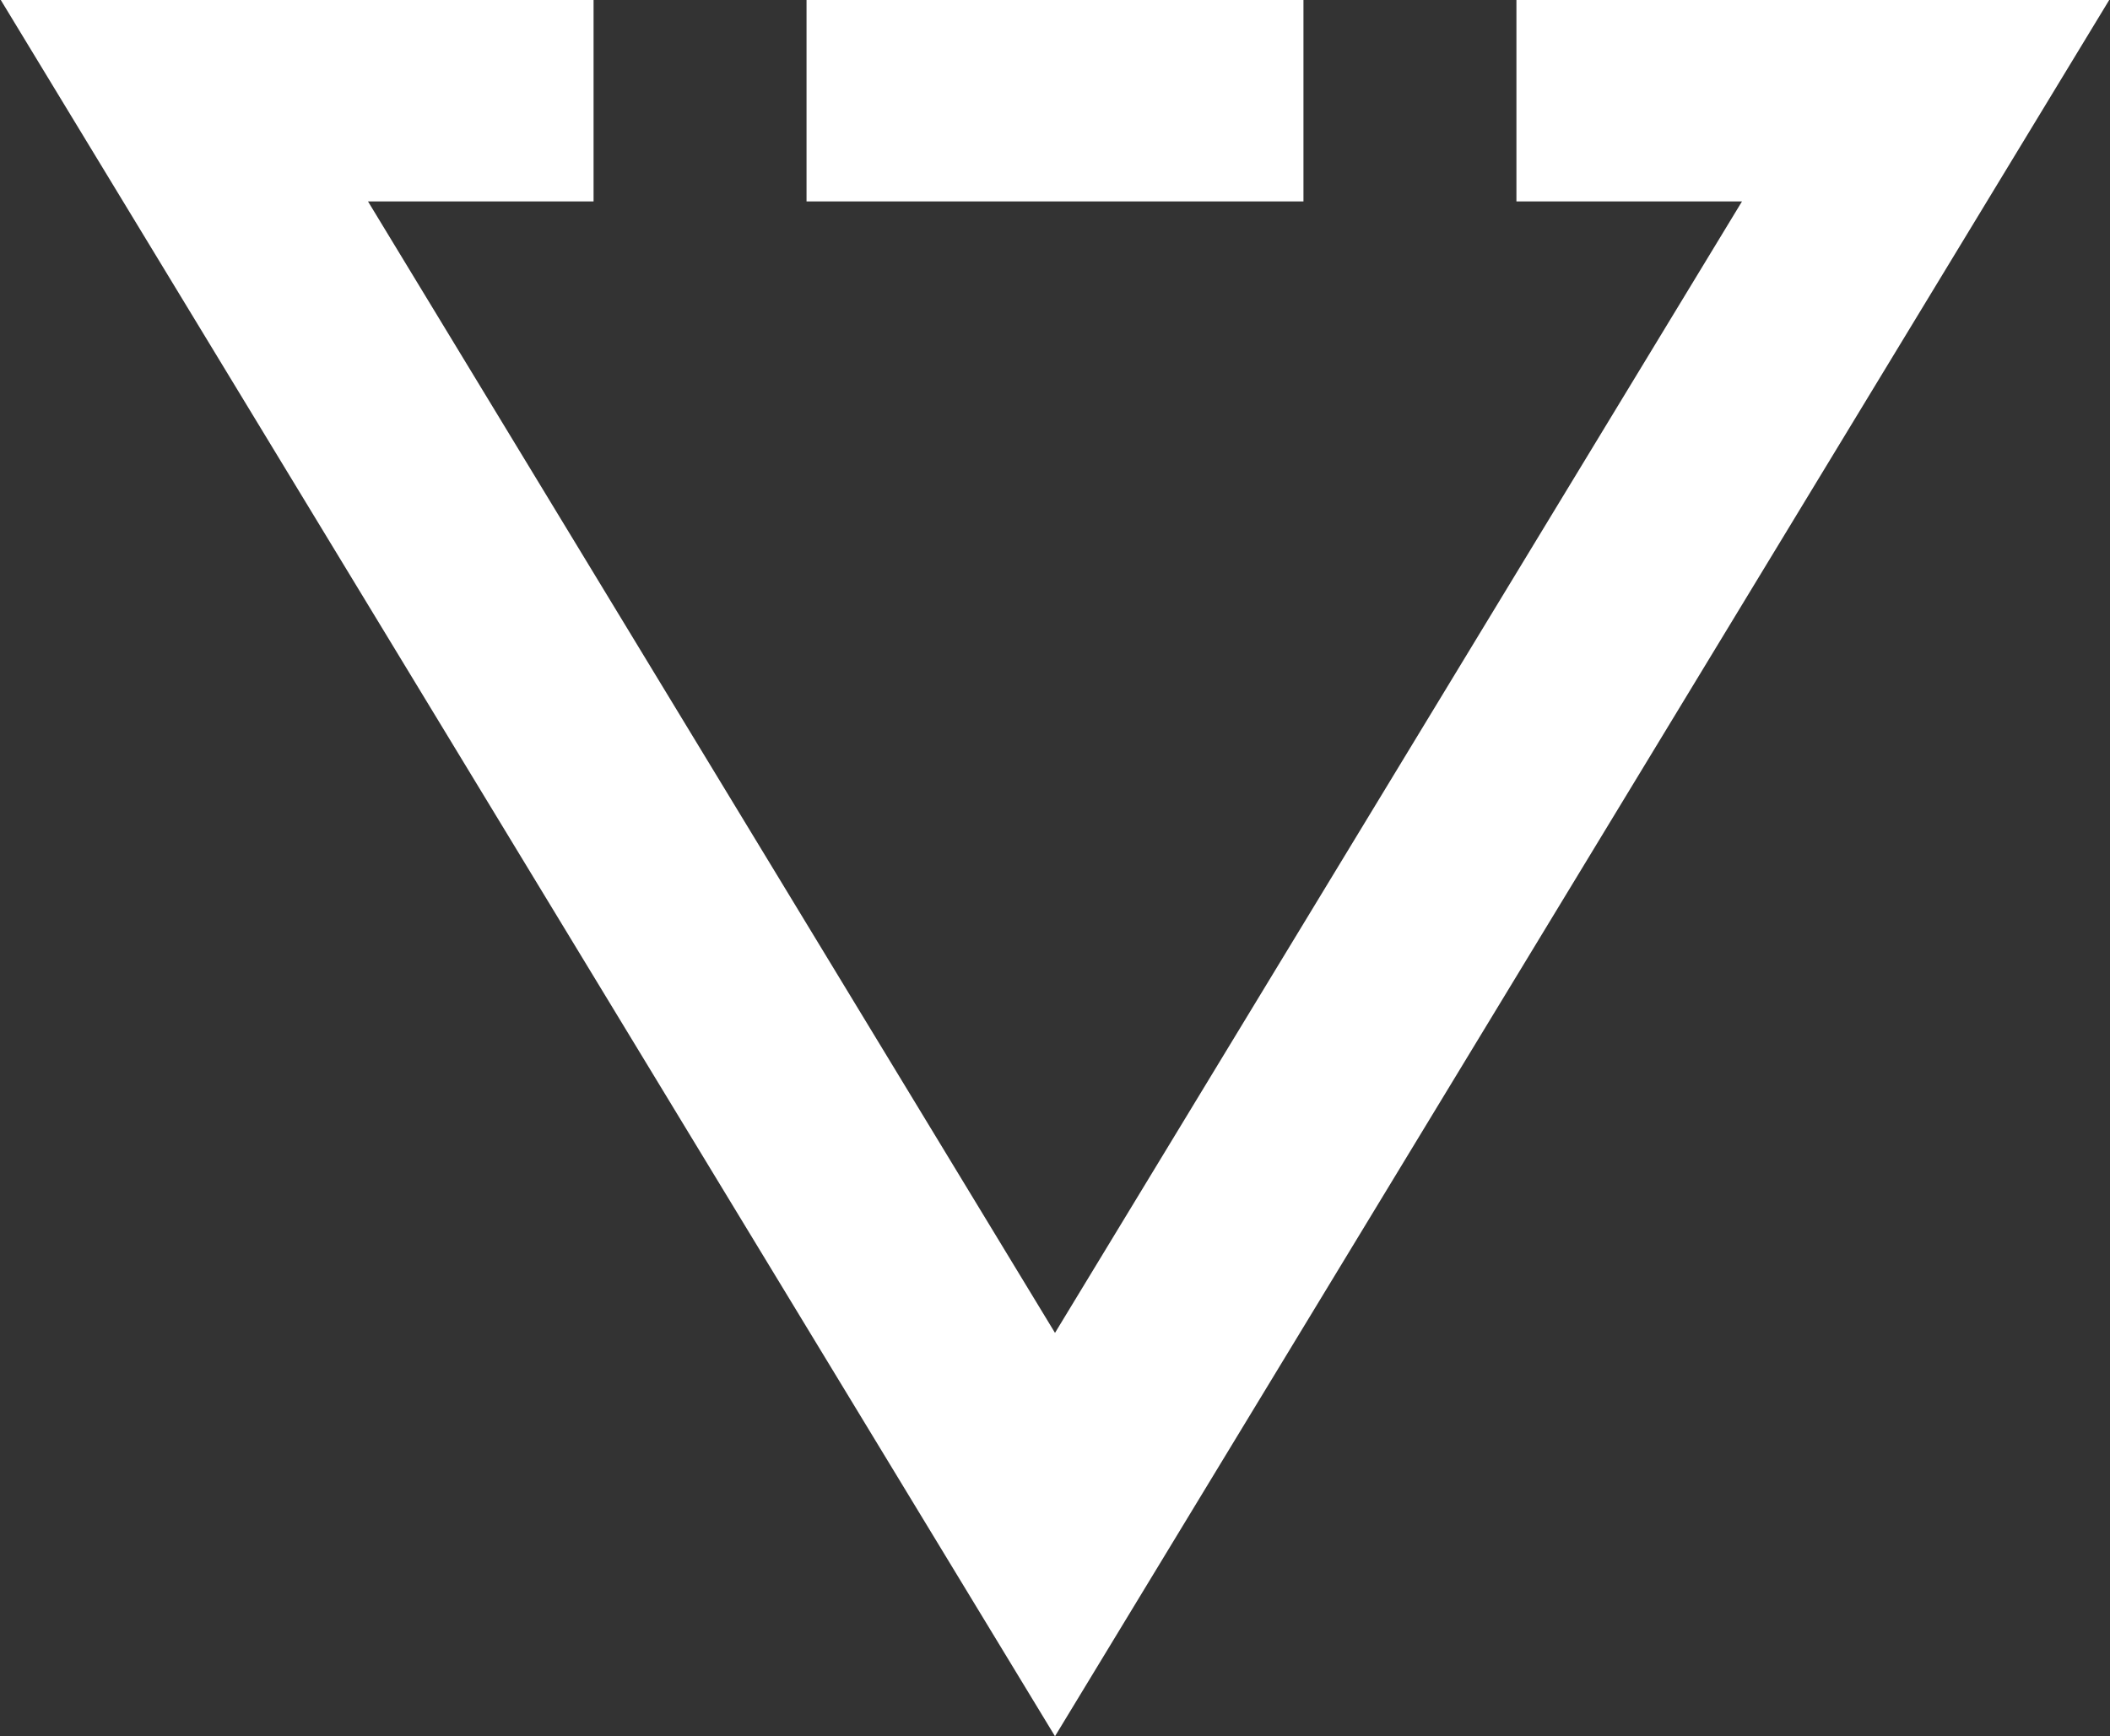 <svg width="384" height="316" viewBox="0 0 384 316" fill="none" xmlns="http://www.w3.org/2000/svg">
<rect x="0" y="0" width="384" height="316" fill="#333333" stroke="none"/>
<path fill-rule="evenodd" clip-rule="evenodd" d="M275.976 36.664H317.024L192 242.586L66.976 36.664H108.023V0H0.143L192 316L383.857 0H275.976V36.664ZM237.217 36.664V0H146.781V36.664H237.217Z" fill="white"/>
</svg>
